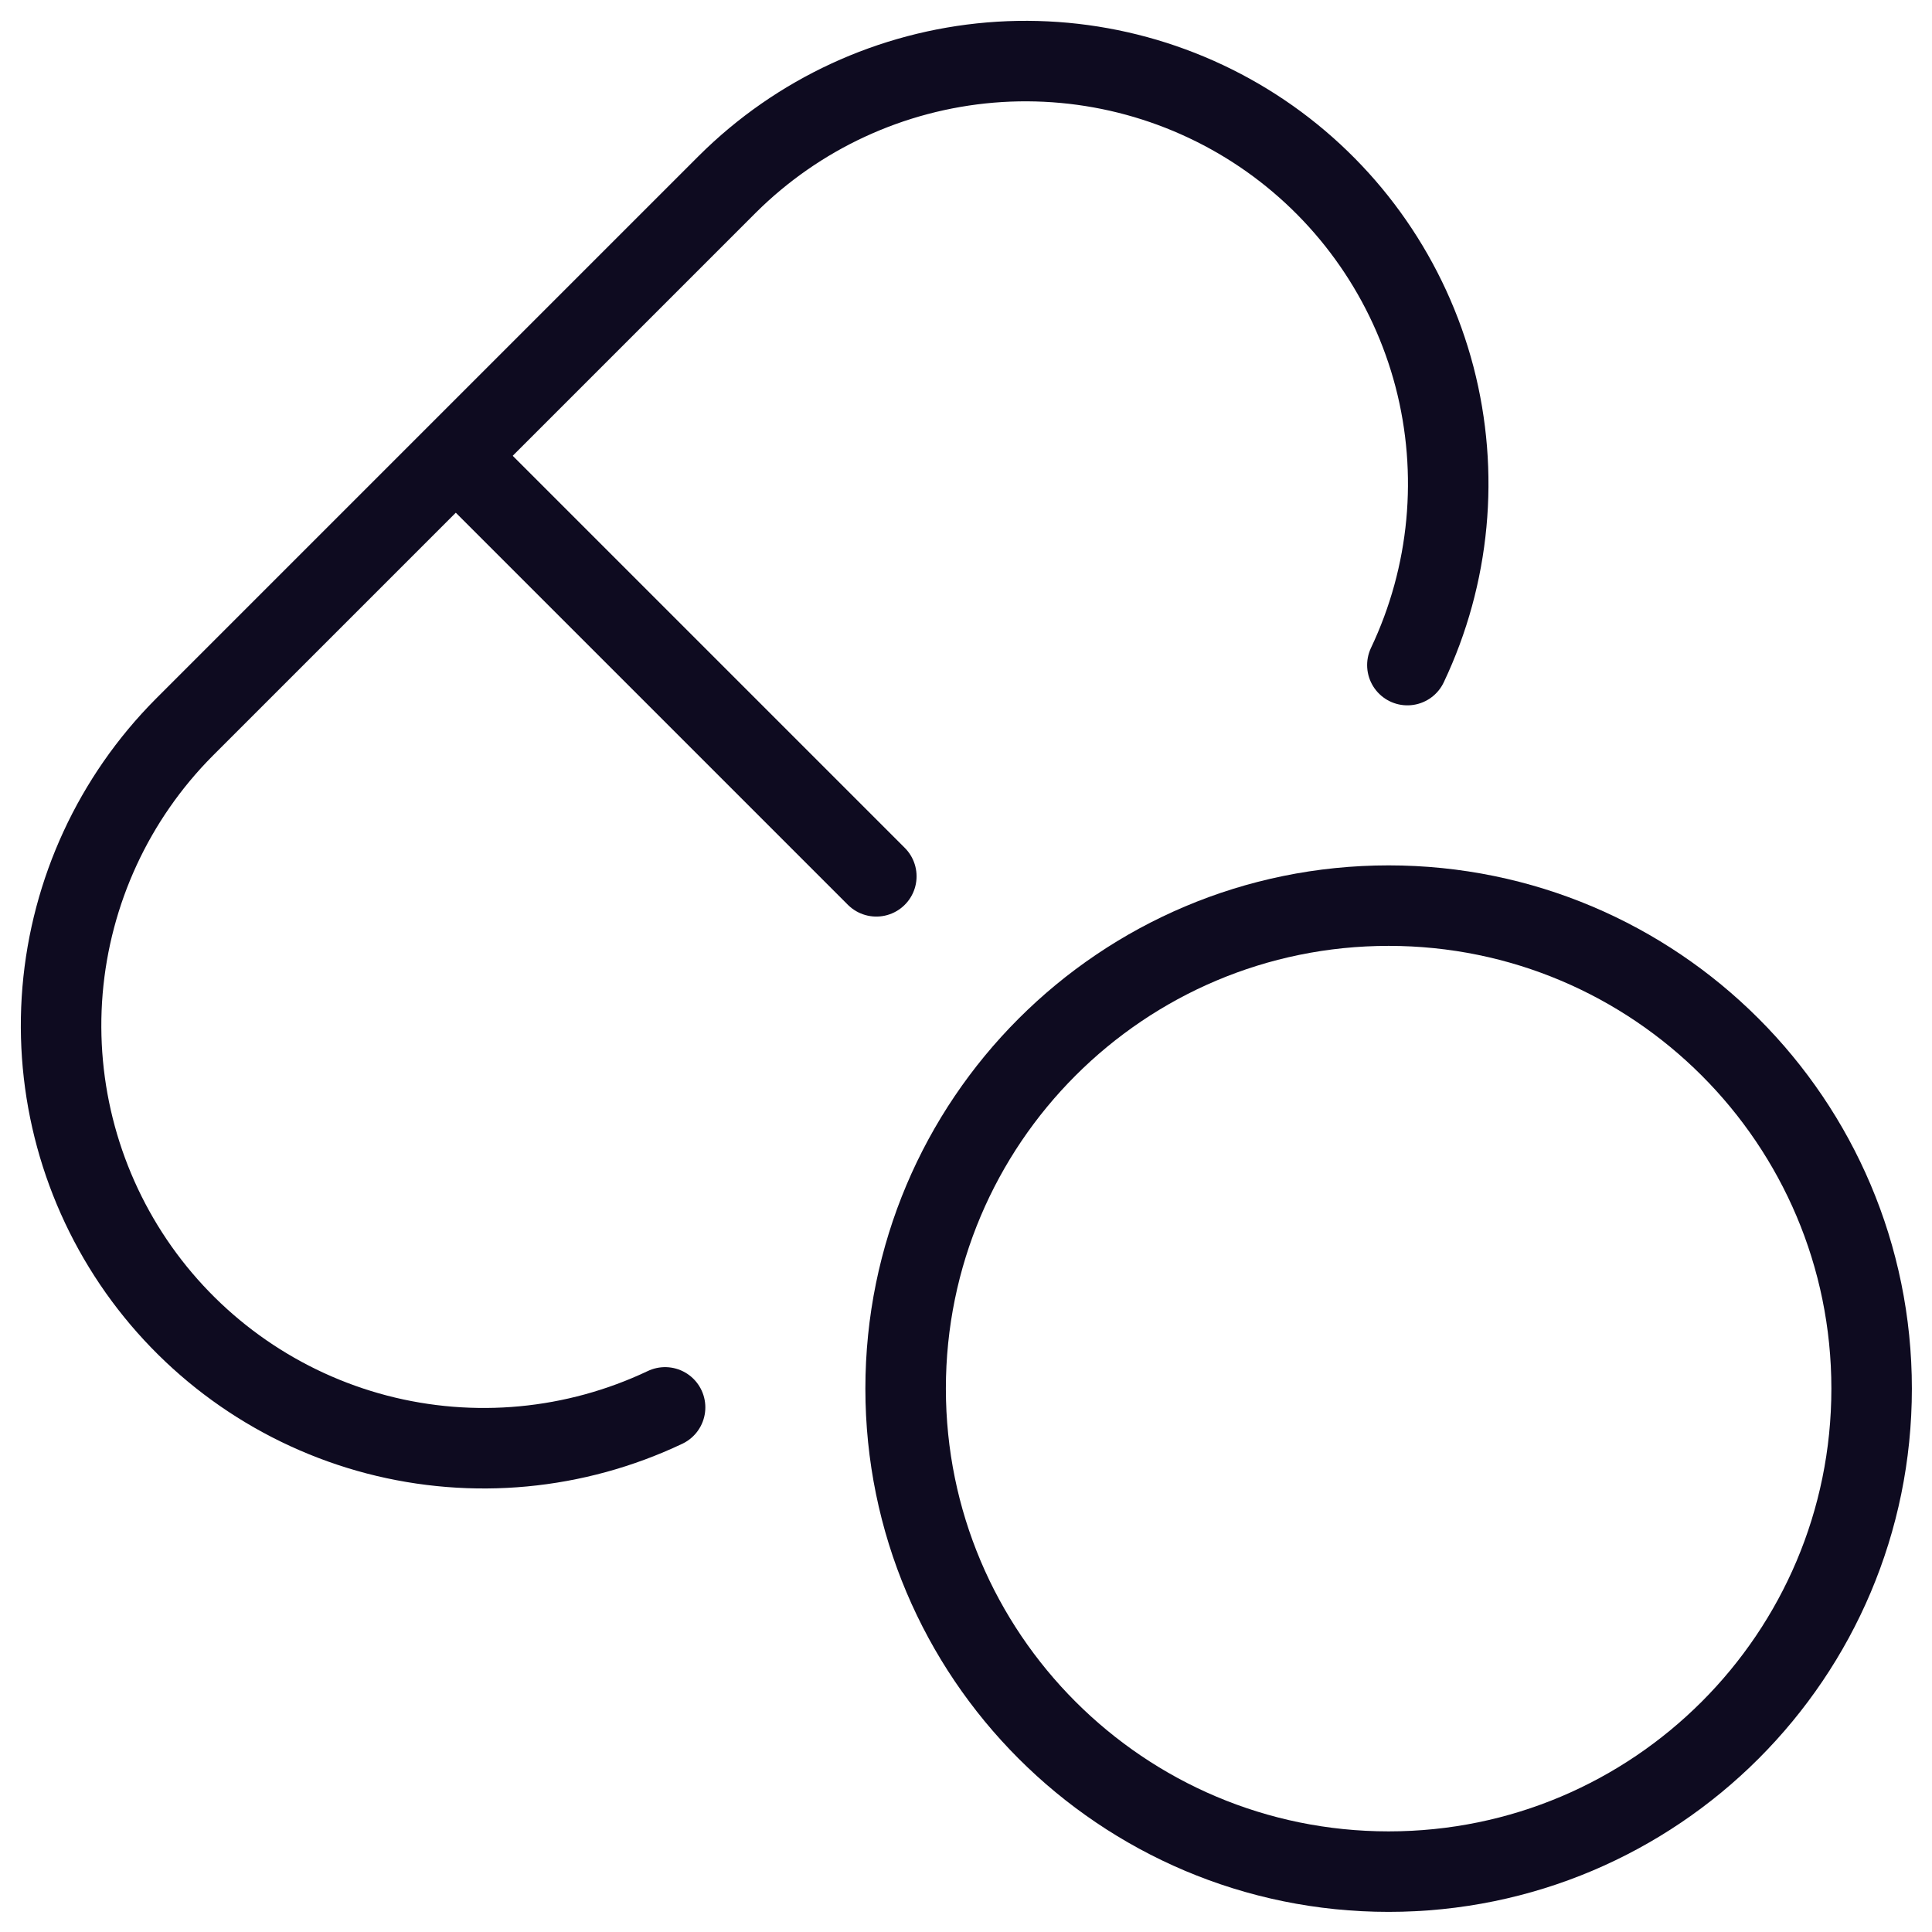 <svg width="24" height="24" viewBox="0 0 24 24" fill="none" xmlns="http://www.w3.org/2000/svg">
<g clip-path="url(#clip0_827_17954)">
<path d="M5.964 5.964L10.886 10.886" stroke="#0E0B20" stroke-linecap="round" stroke-linejoin="round"/>
<path d="M17.483 8.262C18.013 7.145 18.132 5.877 17.82 4.681C17.507 3.485 16.782 2.437 15.773 1.723C14.763 1.009 13.534 0.674 12.302 0.777C11.07 0.881 9.914 1.415 9.037 2.287L2.287 9.037C1.415 9.914 0.881 11.07 0.777 12.302C0.674 13.534 1.009 14.763 1.723 15.773C2.437 16.782 3.485 17.507 4.681 17.82C5.877 18.132 7.145 18.013 8.262 17.483" stroke="#0E0B20" stroke-linecap="round" stroke-linejoin="round"/>
<path d="M17.25 23.25C20.564 23.25 23.25 20.564 23.25 17.25C23.25 13.936 20.564 11.25 17.25 11.25C13.936 11.25 11.25 13.936 11.25 17.25C11.25 20.564 13.936 23.25 17.25 23.25Z" stroke="#0E0B20" stroke-linecap="round" stroke-linejoin="round"/>
</g>
<defs>
<clipPath id="clip0_827_17954">
<rect width="24" height="24" fill="white"/>
</clipPath>
</defs>
</svg>
